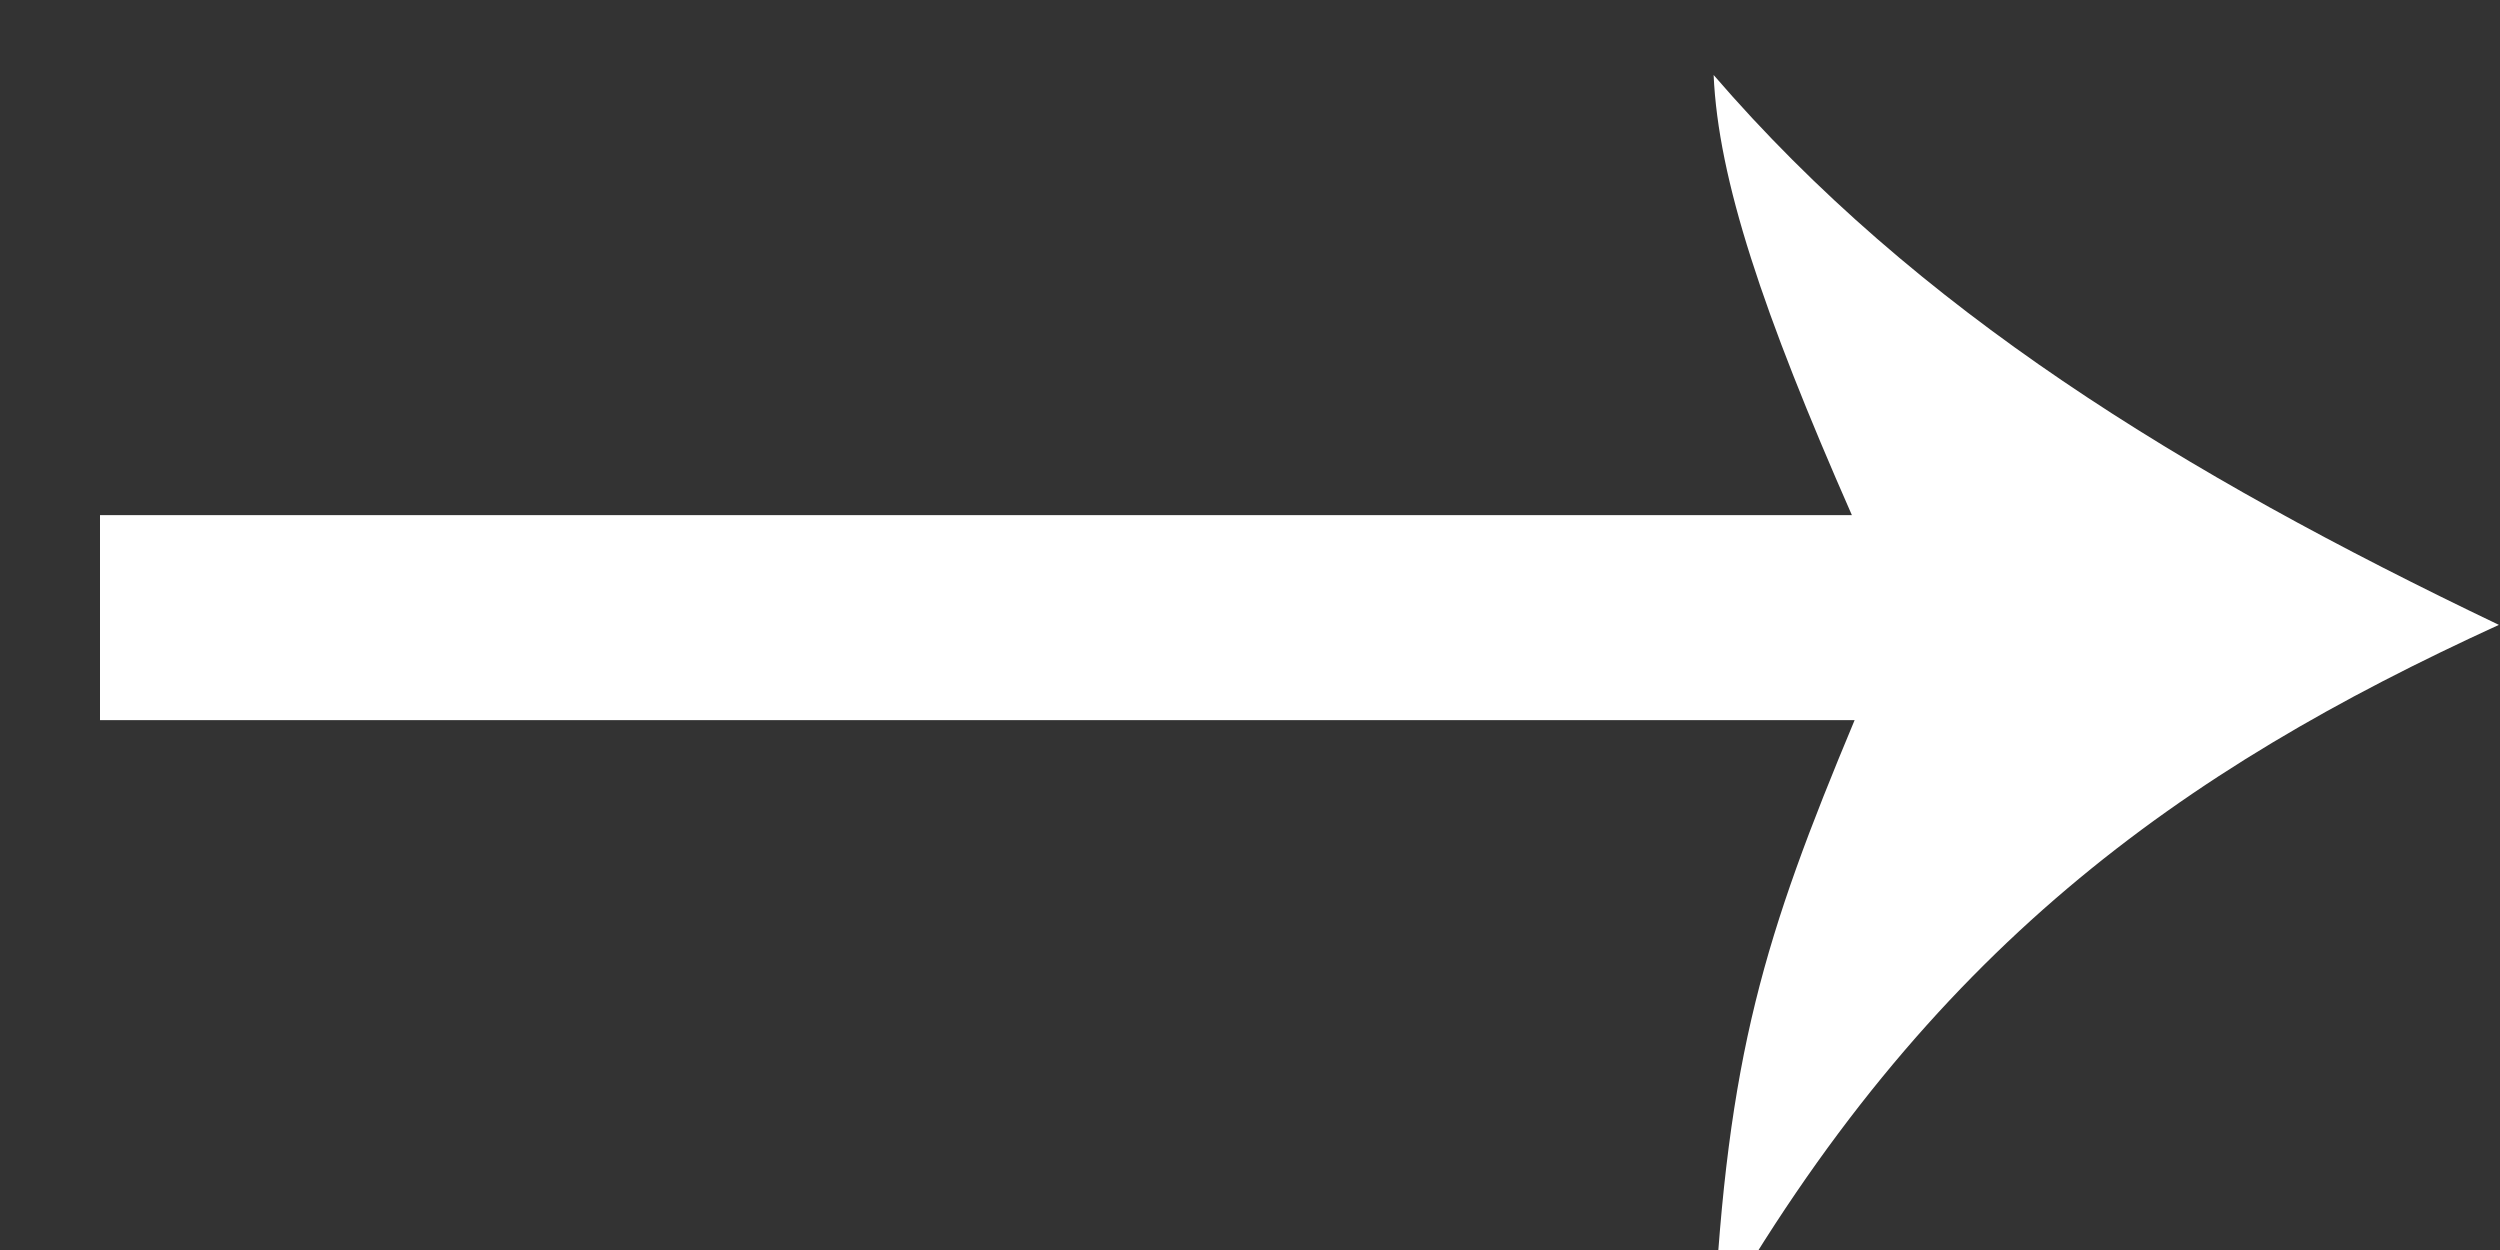 <svg
    xmlns="http://www.w3.org/2000/svg"
    xmlns:xlink="http://www.w3.org/1999/xlink"
    width="20px" height="10px">
    <rect width="100%" height="100%" fill="#333333" stroke="none"/>
    <path fill-rule="evenodd"  fill="rgb(255, 255, 255)"
          d="M0.8,4.121 L14.815,4.121 C14.101,2.497 13.746,1.437 13.709,0.6 C15.332,2.483 17.442,3.779 19.991,4.999 C17.442,6.166 15.425,7.591 13.709,10.6 C13.819,8.436 14.115,7.488 14.837,5.761 L0.8,5.761 L0.8,4.121 Z"/>
</svg>
